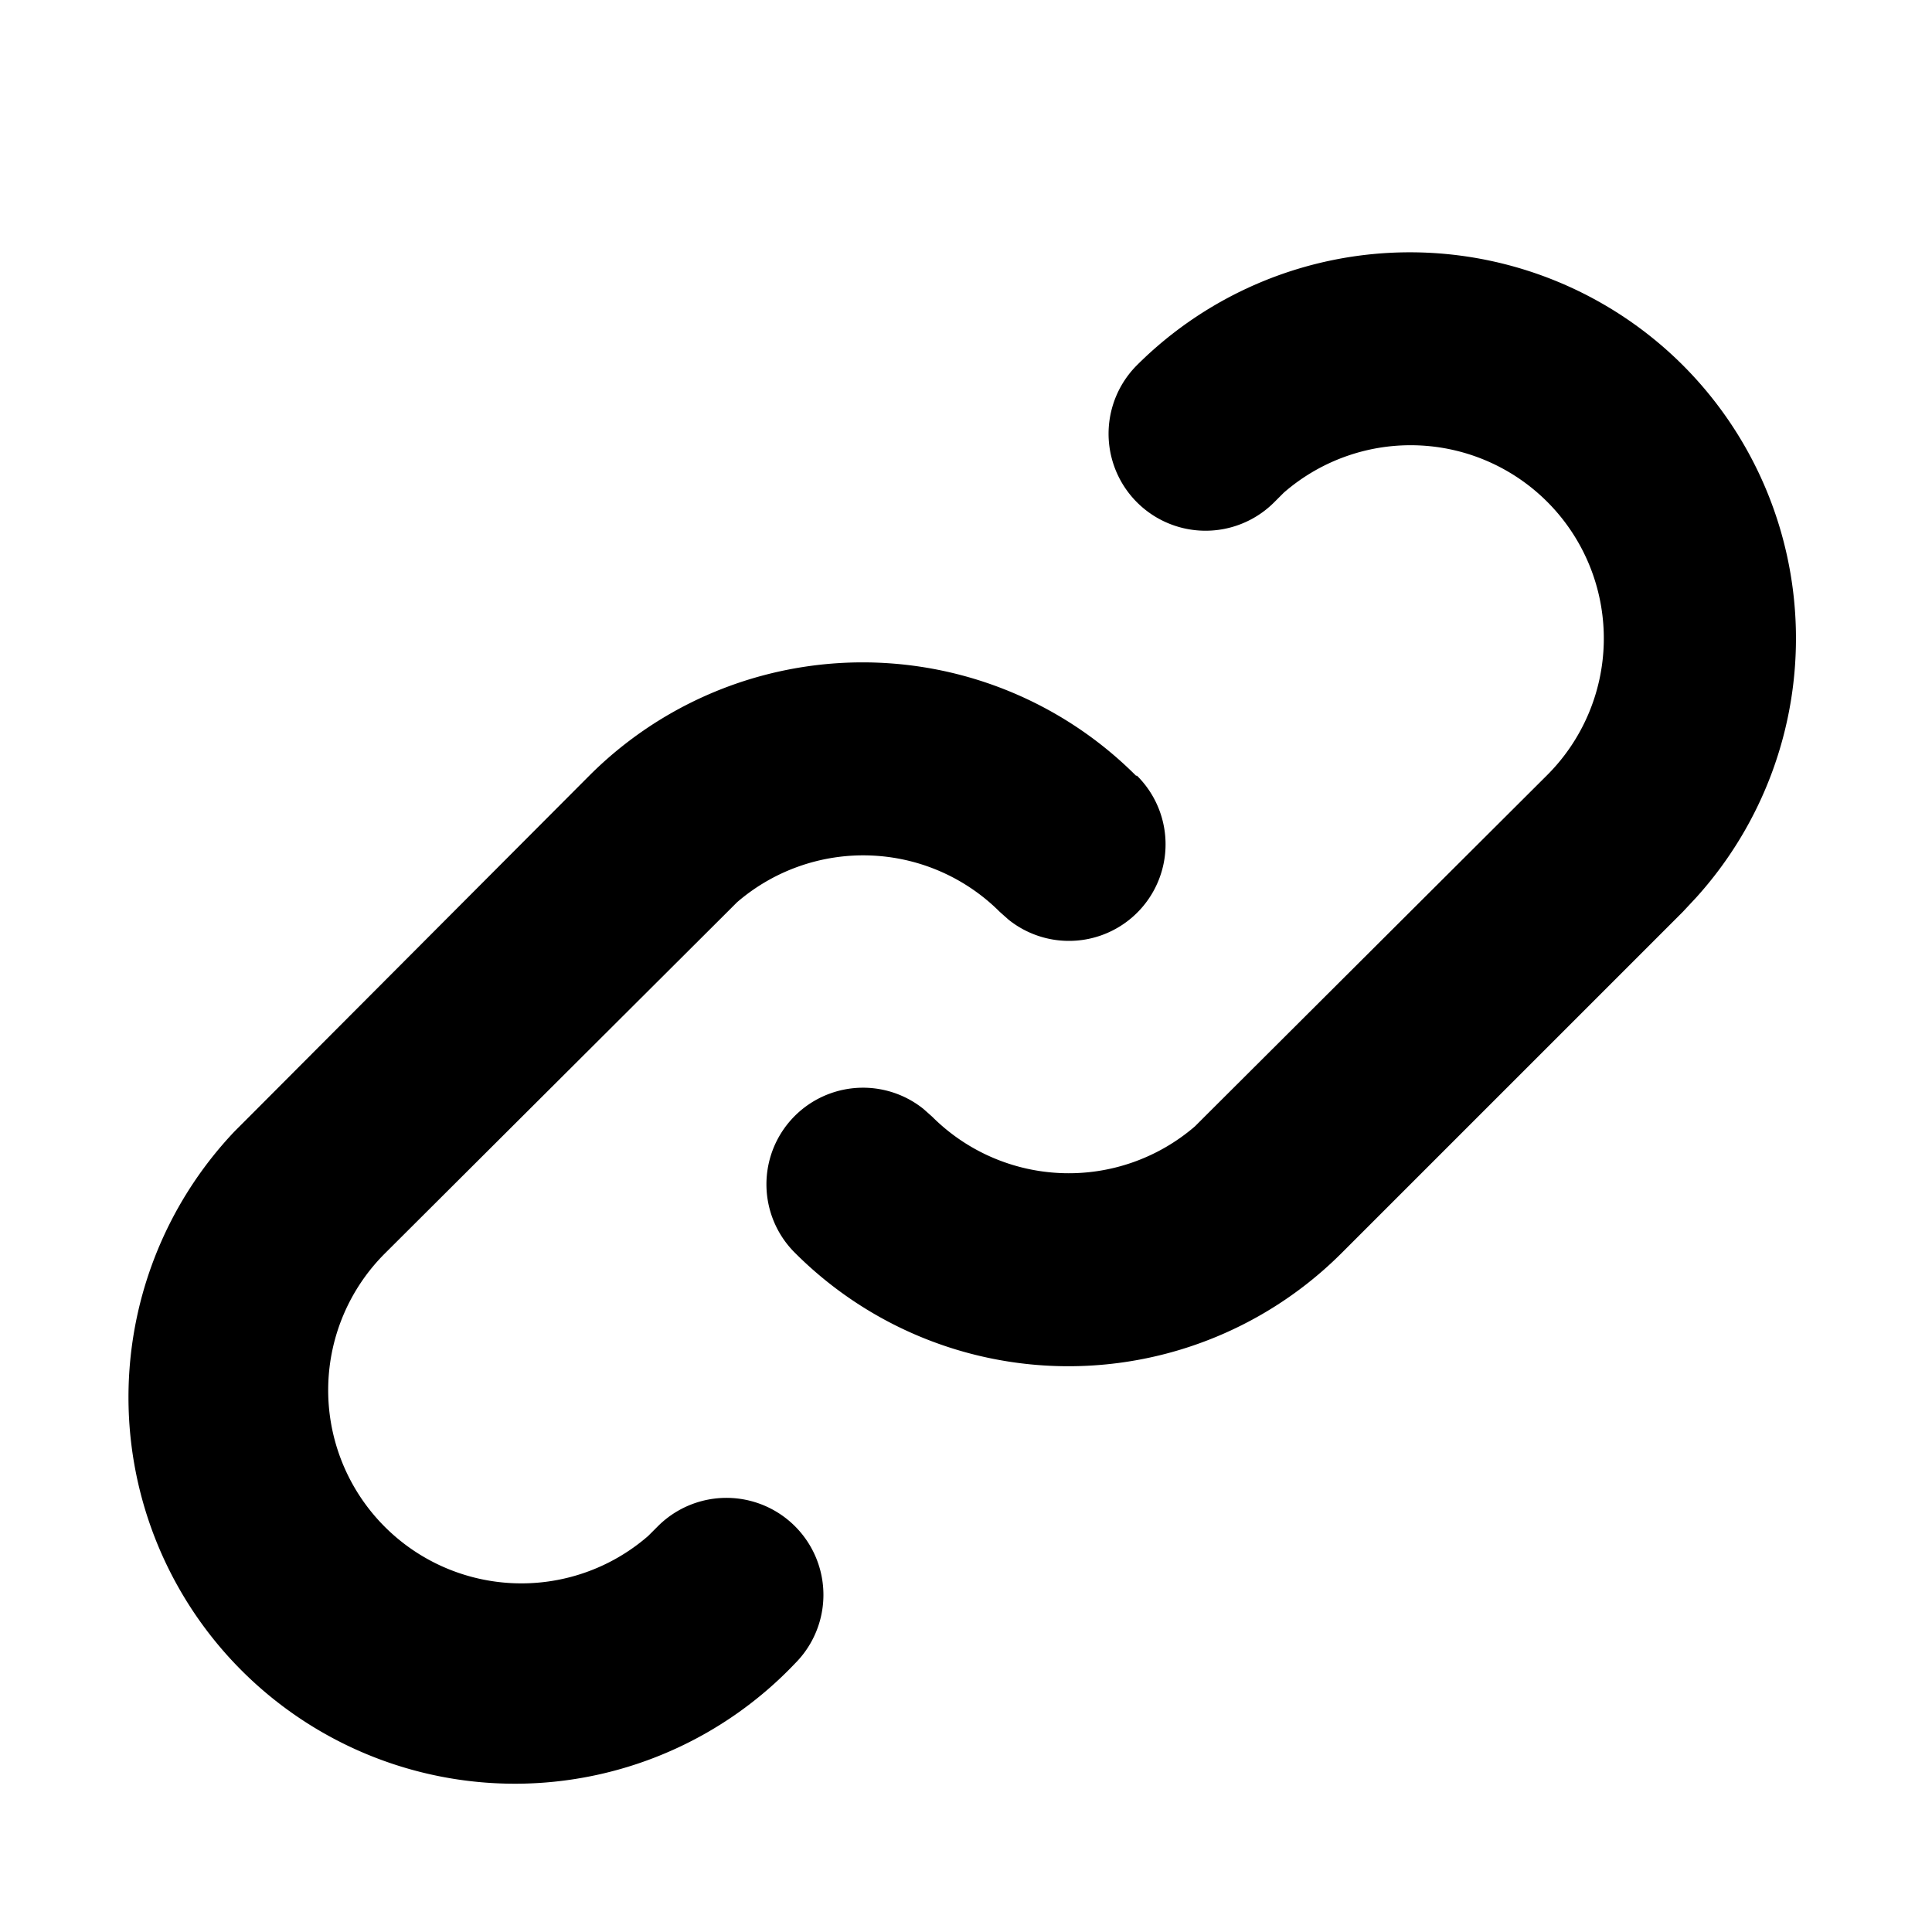 <svg xmlns="http://www.w3.org/2000/svg" viewBox="0 0 20 20">
  <defs/>
  <path d="M11.77 8.03a1 1 0 01-1.33 1.49l-.09-.08a2 2 0 00-2.72-.1l-.1.1-3.54 3.53a2 2 0 002.72 2.93l.1-.1a1 1 0 011.42 1.42 4 4 0 01-5.8-5.51l.15-.15L6.1 8.03a4 4 0 015.66 0zm5.65-4.25a4 4 0 01.14 5.51l-.14.15-3.53 3.53a4 4 0 01-5.66 0 1 1 0 011.33-1.49l.09.08a2 2 0 002.72.1l.1-.1 3.54-3.53a2 2 0 00-2.72-2.93l-.1.1a1 1 0 11-1.42-1.42 4 4 0 015.65 0z"/>
</svg>
